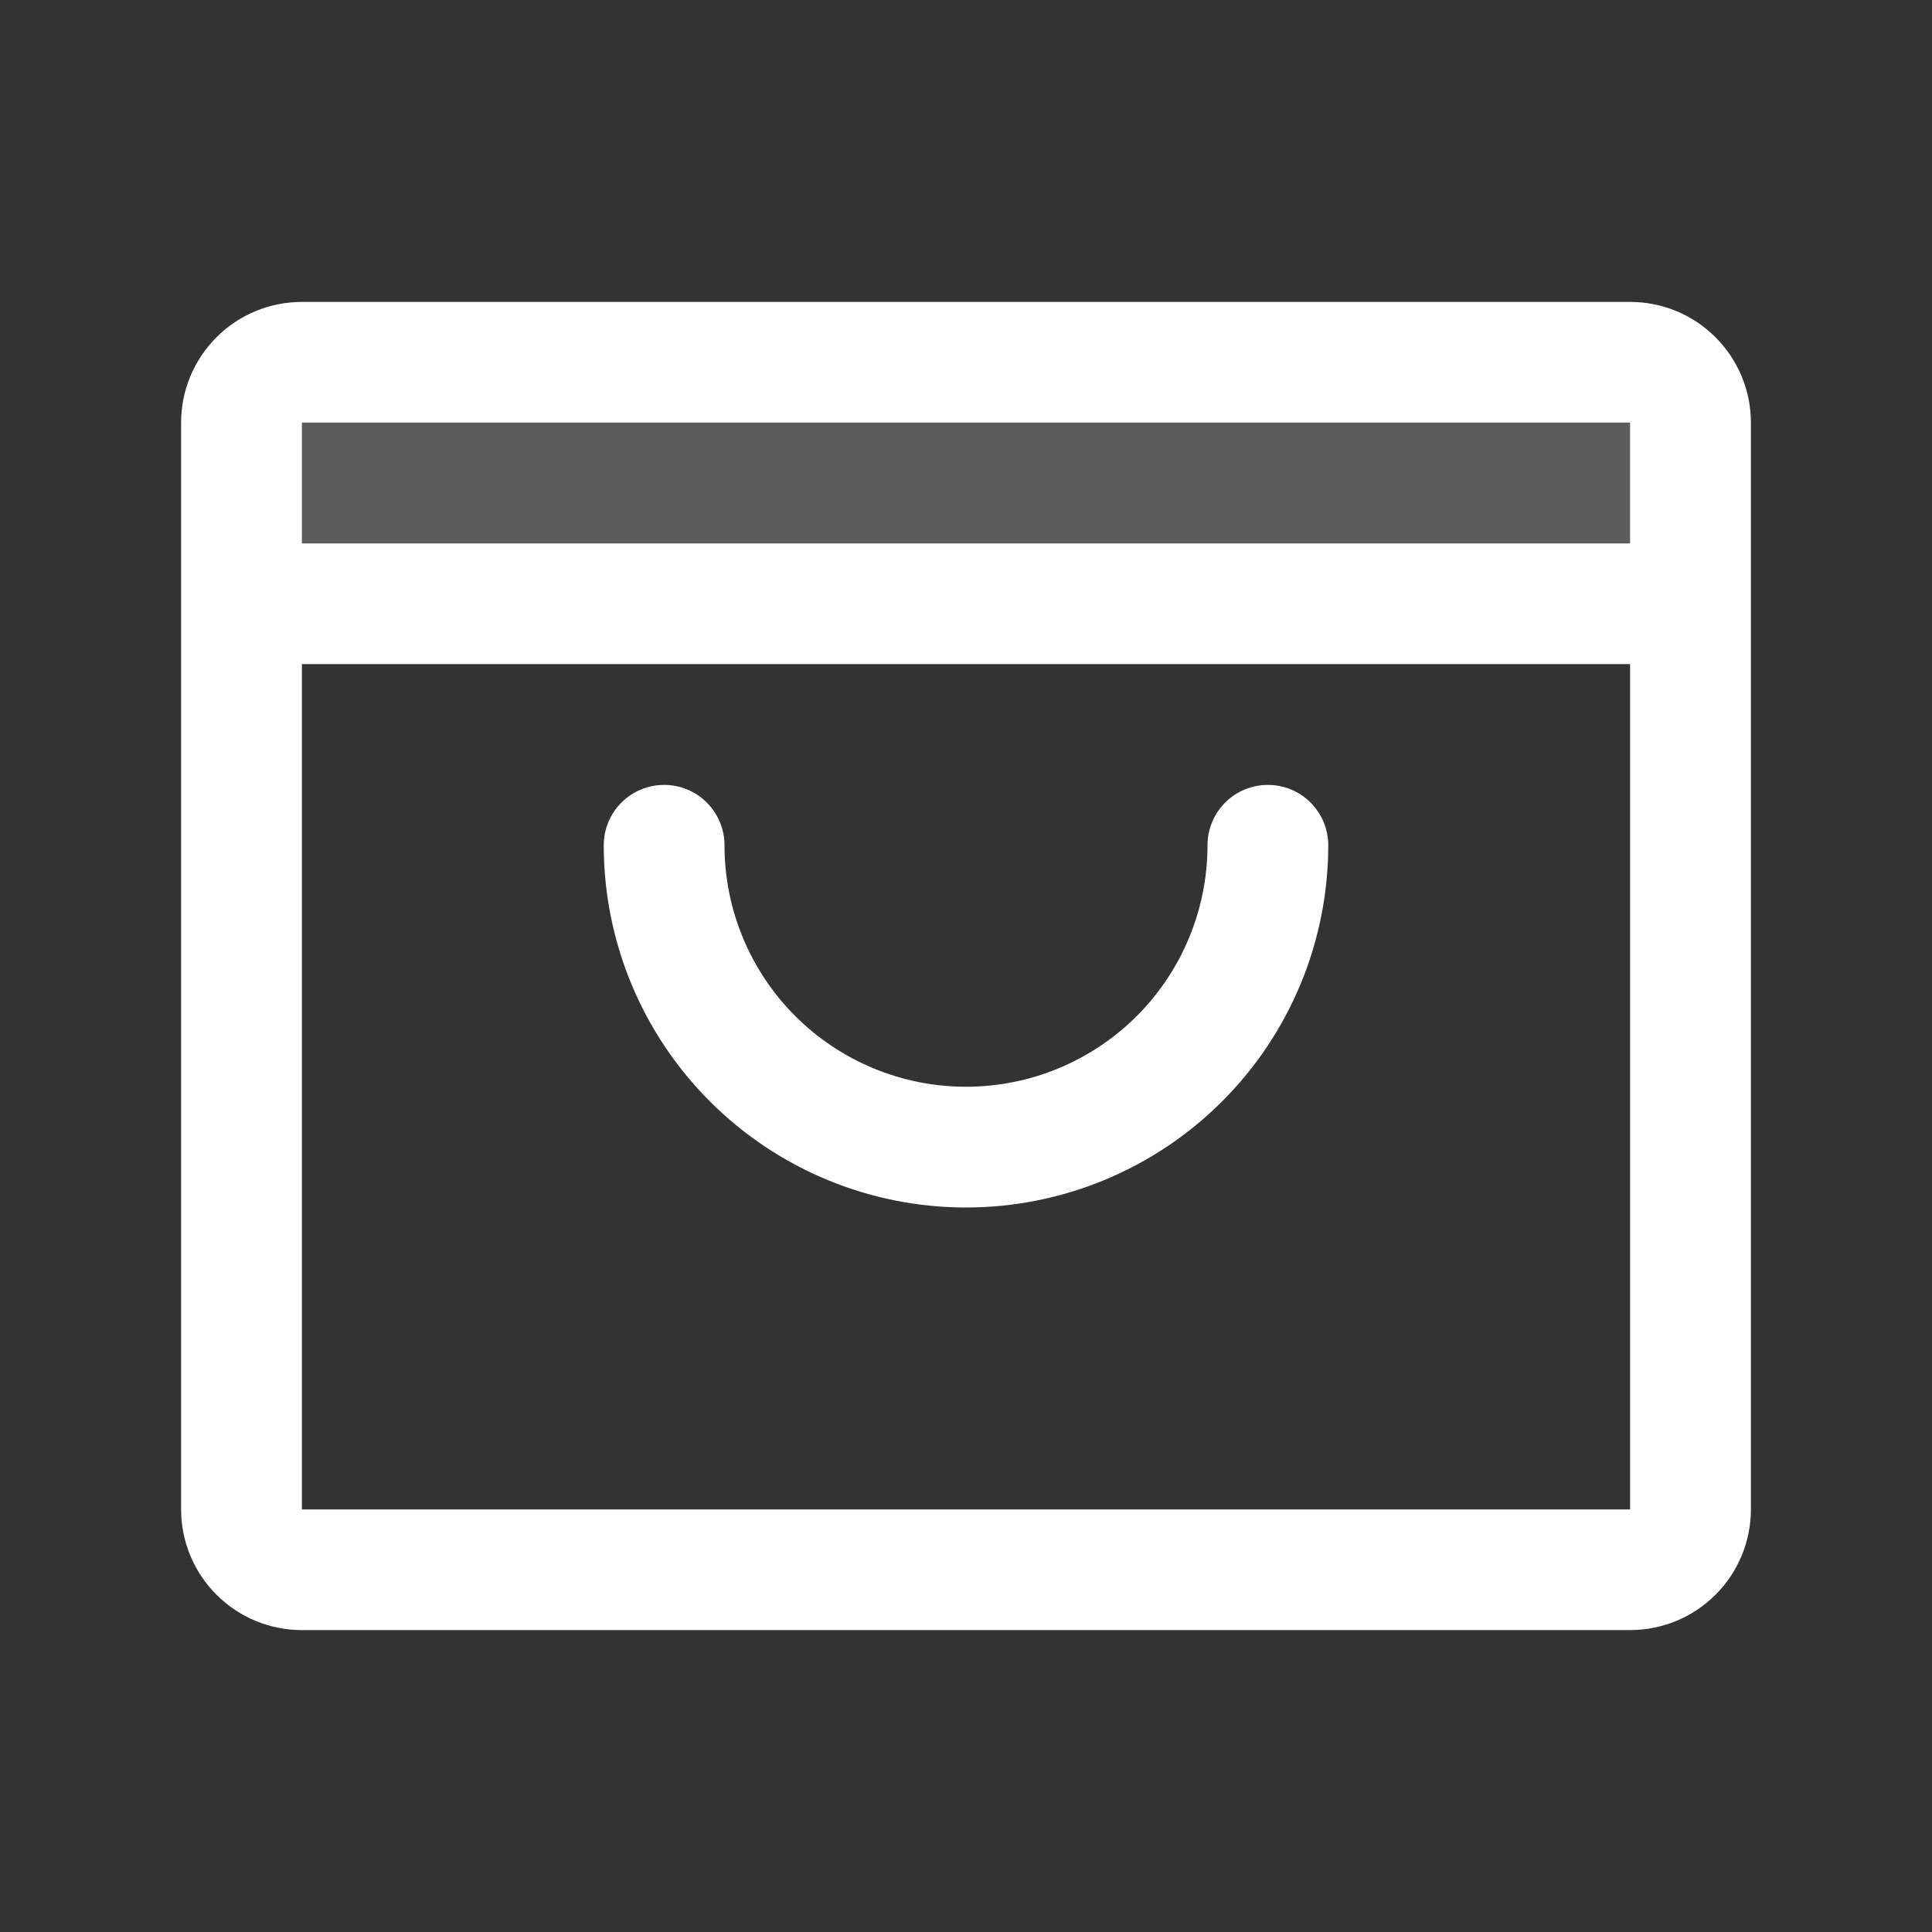 <svg width="30" height="30" viewBox="0 0 30 30" fill="none" xmlns="http://www.w3.org/2000/svg">
<rect x="0" y="0" width="30" height="30" fill="#333333" stroke="none"/>
<path opacity="0.2" d="M3.75 9.375H26.25V6.562C26.25 6.314 26.151 6.075 25.975 5.9C25.8 5.724 25.561 5.625 25.312 5.625H4.688C4.439 5.625 4.2 5.724 4.025 5.9C3.849 6.075 3.75 6.314 3.75 6.562V9.375Z" fill="white"/>
<path d="M25.312 4.688H4.688C4.19 4.688 3.713 4.885 3.362 5.237C3.01 5.588 2.812 6.065 2.812 6.562V23.438C2.812 23.935 3.01 24.412 3.362 24.763C3.713 25.115 4.19 25.312 4.688 25.312H25.312C25.81 25.312 26.287 25.115 26.638 24.763C26.99 24.412 27.188 23.935 27.188 23.438V6.562C27.188 6.065 26.99 5.588 26.638 5.237C26.287 4.885 25.81 4.688 25.312 4.688ZM25.312 6.562V8.438H4.688V6.562H25.312ZM25.312 23.438H4.688V10.312H25.312V23.438Z" fill="white"/>
<path d="M19.688 12.188C19.439 12.188 19.2 12.286 19.025 12.462C18.849 12.638 18.75 12.876 18.75 13.125C18.75 14.12 18.355 15.073 17.652 15.777C16.948 16.48 15.995 16.875 15 16.875C14.005 16.875 13.052 16.48 12.348 15.777C11.645 15.073 11.25 14.12 11.25 13.125C11.25 12.876 11.151 12.638 10.975 12.462C10.8 12.286 10.561 12.188 10.312 12.188C10.064 12.188 9.825 12.286 9.65 12.462C9.474 12.638 9.375 12.876 9.375 13.125C9.375 14.617 9.968 16.048 11.023 17.102C12.077 18.157 13.508 18.75 15 18.75C16.492 18.75 17.923 18.157 18.977 17.102C20.032 16.048 20.625 14.617 20.625 13.125C20.625 12.876 20.526 12.638 20.35 12.462C20.175 12.286 19.936 12.188 19.688 12.188Z" fill="white"/>
</svg>
